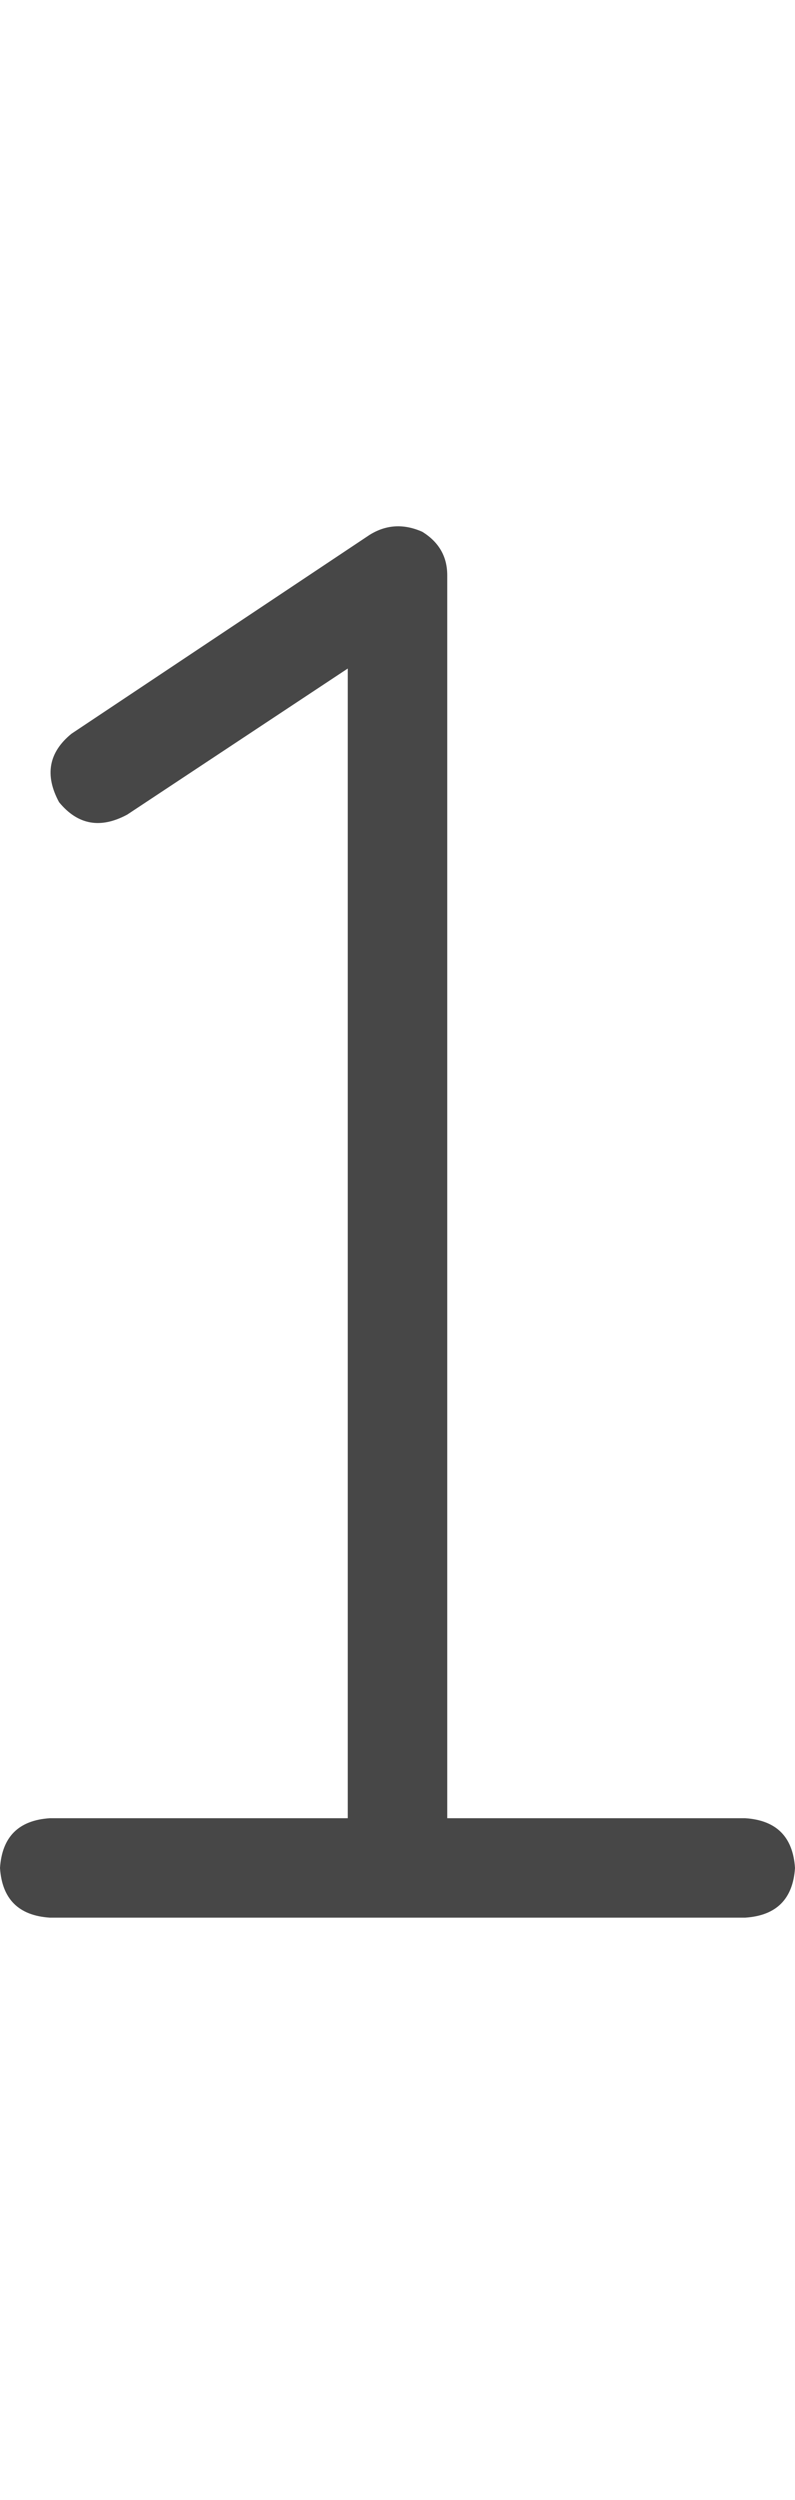 <svg width="7" height="22" viewBox="0 0 7 22" fill="none" xmlns="http://www.w3.org/2000/svg">
<g id="label-paired / sm / one-sm / regular" clip-path="url(#clip0_1731_2253)">
<path id="icon" d="M3.938 5.062V16H6.562C6.836 16.018 6.982 16.164 7 16.438C6.982 16.711 6.836 16.857 6.562 16.875H3.5H0.438C0.164 16.857 0.018 16.711 0 16.438C0.018 16.164 0.164 16.018 0.438 16H3.062V5.883L1.121 7.168C0.884 7.296 0.684 7.259 0.52 7.059C0.392 6.822 0.428 6.621 0.629 6.457L3.254 4.707C3.4 4.616 3.555 4.607 3.719 4.68C3.865 4.771 3.938 4.898 3.938 5.062Z" fill="black" fill-opacity="0.72"/>
</g>
<defs>
<clipPath id="clip0_1731_2253">
<rect width="7" height="22" fill="white"/>
</clipPath>
</defs>
</svg>
